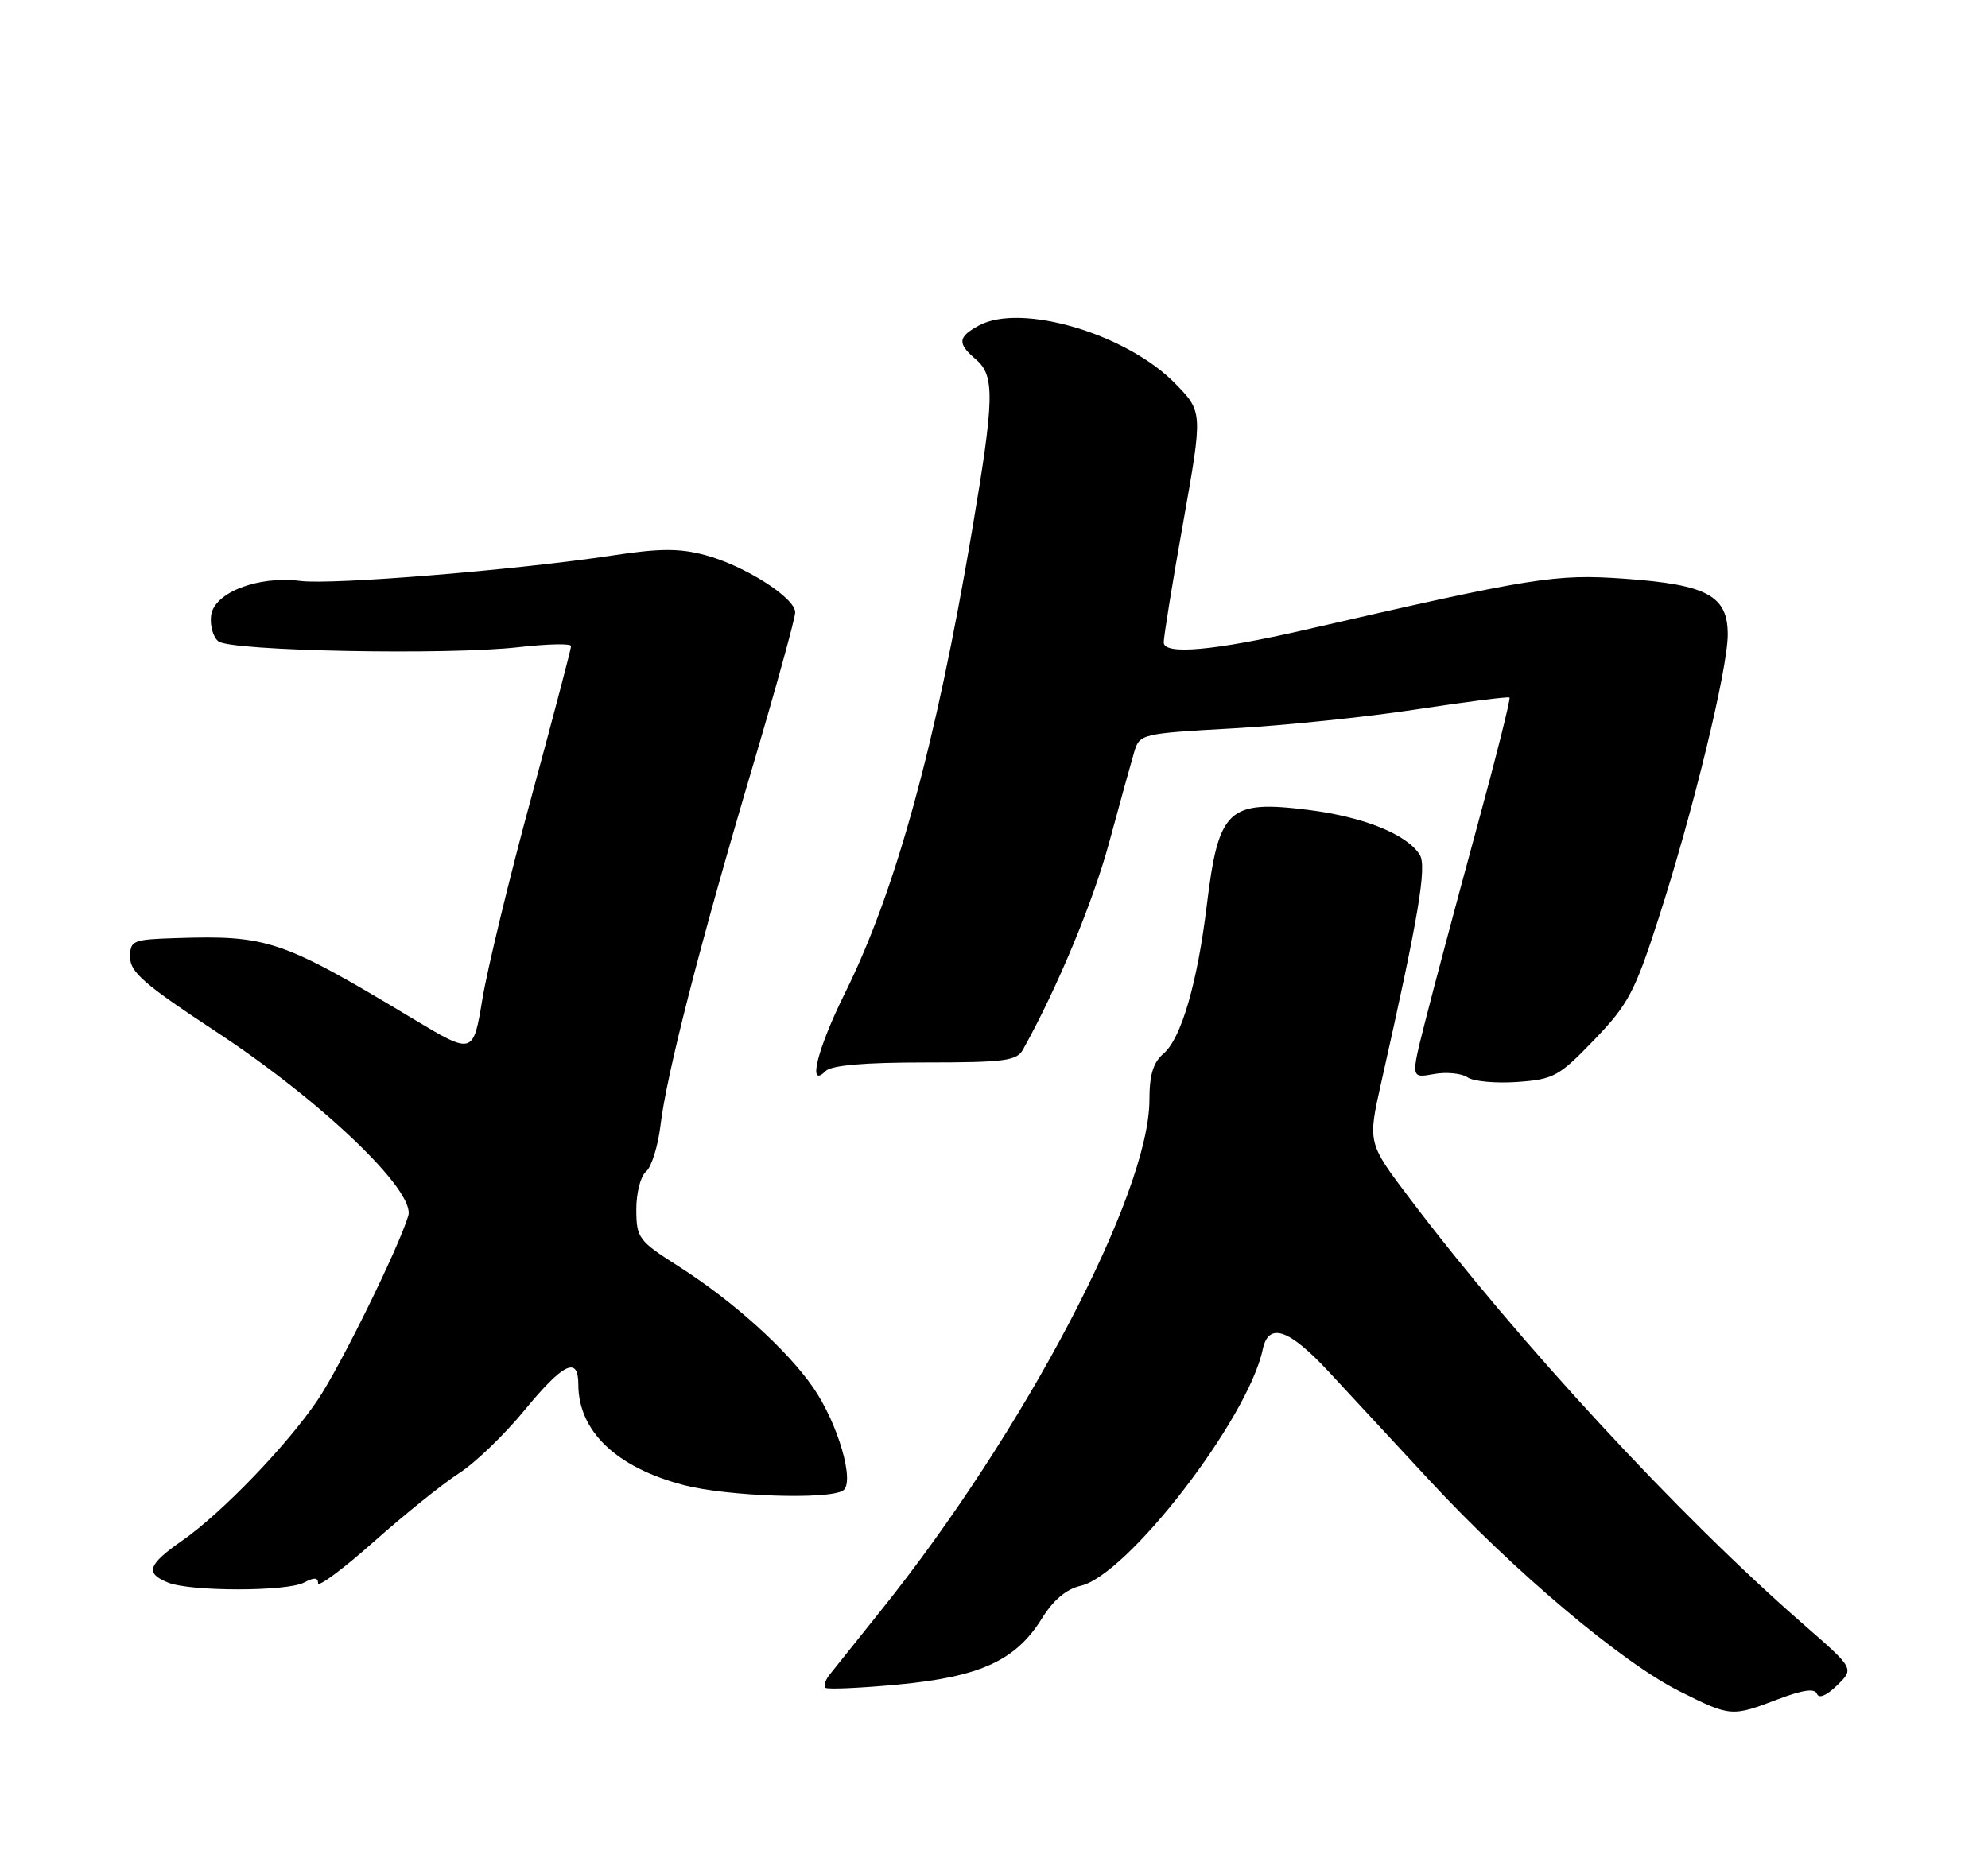 <?xml version="1.0" encoding="UTF-8" standalone="no"?>
<!DOCTYPE svg PUBLIC "-//W3C//DTD SVG 1.1//EN" "http://www.w3.org/Graphics/SVG/1.1/DTD/svg11.dtd" >
<svg xmlns="http://www.w3.org/2000/svg" xmlns:xlink="http://www.w3.org/1999/xlink" version="1.1" viewBox="0 0 275 256">
 <g >
 <path fill="currentColor"
d=" M 245.94 235.11 C 249.41 233.80 251.04 233.57 251.34 234.36 C 251.60 235.06 252.68 234.60 254.13 233.18 C 256.50 230.87 256.50 230.87 249.50 224.77 C 232.33 209.81 210.05 185.72 195.00 165.81 C 189.19 158.13 189.19 158.13 191.06 149.81 C 196.24 126.80 197.41 119.88 196.39 118.26 C 194.61 115.43 188.63 113.02 180.98 112.06 C 169.88 110.67 168.57 111.90 166.94 125.23 C 165.63 136.03 163.40 143.68 160.96 145.77 C 159.53 146.99 159.00 148.71 159.00 152.16 C 159.00 165.18 141.66 198.16 121.82 222.88 C 118.46 227.07 115.26 231.07 114.71 231.77 C 114.16 232.47 113.93 233.26 114.18 233.52 C 114.44 233.77 118.99 233.57 124.30 233.07 C 135.61 232.00 140.53 229.73 144.12 223.94 C 145.70 221.39 147.50 219.87 149.47 219.42 C 155.97 217.94 172.64 196.32 174.67 186.72 C 175.48 182.89 178.28 183.84 183.84 189.83 C 186.23 192.40 192.46 199.12 197.69 204.77 C 209.36 217.37 224.35 230.02 232.34 234.01 C 239.39 237.54 239.54 237.55 245.94 235.11 Z  M 42.07 218.96 C 43.44 218.23 44.00 218.25 44.00 219.05 C 44.00 219.66 47.49 217.07 51.75 213.28 C 56.01 209.50 61.30 205.25 63.50 203.84 C 65.70 202.43 69.75 198.54 72.50 195.19 C 77.93 188.58 80.00 187.58 80.00 191.55 C 80.00 198.02 85.27 203.05 94.59 205.48 C 100.61 207.05 114.64 207.53 116.62 206.23 C 118.30 205.13 115.92 196.93 112.47 191.96 C 108.85 186.73 101.37 179.99 93.88 175.22 C 88.32 171.68 88.04 171.31 88.02 167.37 C 88.01 165.08 88.61 162.74 89.36 162.11 C 90.11 161.49 91.01 158.62 91.36 155.74 C 92.20 148.66 96.82 130.66 104.03 106.35 C 107.31 95.27 110.00 85.54 110.00 84.73 C 110.00 82.71 103.00 78.26 97.54 76.80 C 93.98 75.85 91.26 75.86 84.76 76.85 C 71.53 78.86 45.95 80.95 41.55 80.38 C 35.69 79.63 29.58 82.00 29.20 85.18 C 29.03 86.55 29.48 88.15 30.20 88.73 C 31.85 90.08 61.98 90.67 71.75 89.54 C 75.74 89.09 79.00 89.01 79.00 89.39 C 79.00 89.76 76.53 99.16 73.51 110.28 C 70.48 121.40 67.44 133.98 66.73 138.23 C 65.45 145.96 65.45 145.96 57.00 140.88 C 38.94 130.03 37.05 129.38 24.25 129.80 C 18.33 129.99 18.00 130.13 18.00 132.46 C 18.00 134.50 20.02 136.25 29.75 142.65 C 44.46 152.31 57.50 164.78 56.48 168.21 C 55.15 172.64 47.16 188.91 43.96 193.68 C 39.81 199.86 30.70 209.33 25.25 213.13 C 20.43 216.49 20.03 217.67 23.25 218.97 C 26.38 220.23 39.72 220.22 42.07 218.96 Z  M 220.53 143.87 C 225.23 138.98 226.14 137.27 229.42 127.10 C 234.16 112.46 239.00 92.58 239.00 87.80 C 239.00 82.42 236.17 80.89 224.72 80.07 C 215.16 79.39 212.20 79.86 180.59 87.13 C 167.97 90.03 161.00 90.66 160.98 88.89 C 160.97 88.13 162.18 80.63 163.68 72.24 C 166.39 56.98 166.39 56.98 162.55 53.05 C 155.86 46.20 141.31 41.89 135.45 45.02 C 132.48 46.62 132.39 47.50 135.00 49.73 C 137.64 51.99 137.56 55.15 134.45 73.50 C 129.44 103.10 123.89 123.28 116.90 137.37 C 113.05 145.13 111.65 150.75 114.20 148.20 C 115.01 147.39 119.53 147.00 127.96 147.00 C 138.96 147.00 140.65 146.78 141.51 145.22 C 146.29 136.64 151.20 124.81 153.45 116.50 C 154.94 111.00 156.50 105.38 156.91 104.00 C 157.65 101.55 157.94 101.48 170.58 100.78 C 177.69 100.38 189.12 99.20 196.00 98.14 C 202.88 97.09 208.64 96.36 208.81 96.51 C 208.99 96.67 206.88 105.05 204.12 115.15 C 201.37 125.24 198.23 137.03 197.14 141.35 C 195.15 149.19 195.15 149.19 198.33 148.61 C 200.07 148.29 202.18 148.50 203.00 149.06 C 203.82 149.63 206.93 149.91 209.90 149.70 C 214.93 149.34 215.65 148.94 220.53 143.87 Z "/>
</g>
</svg>